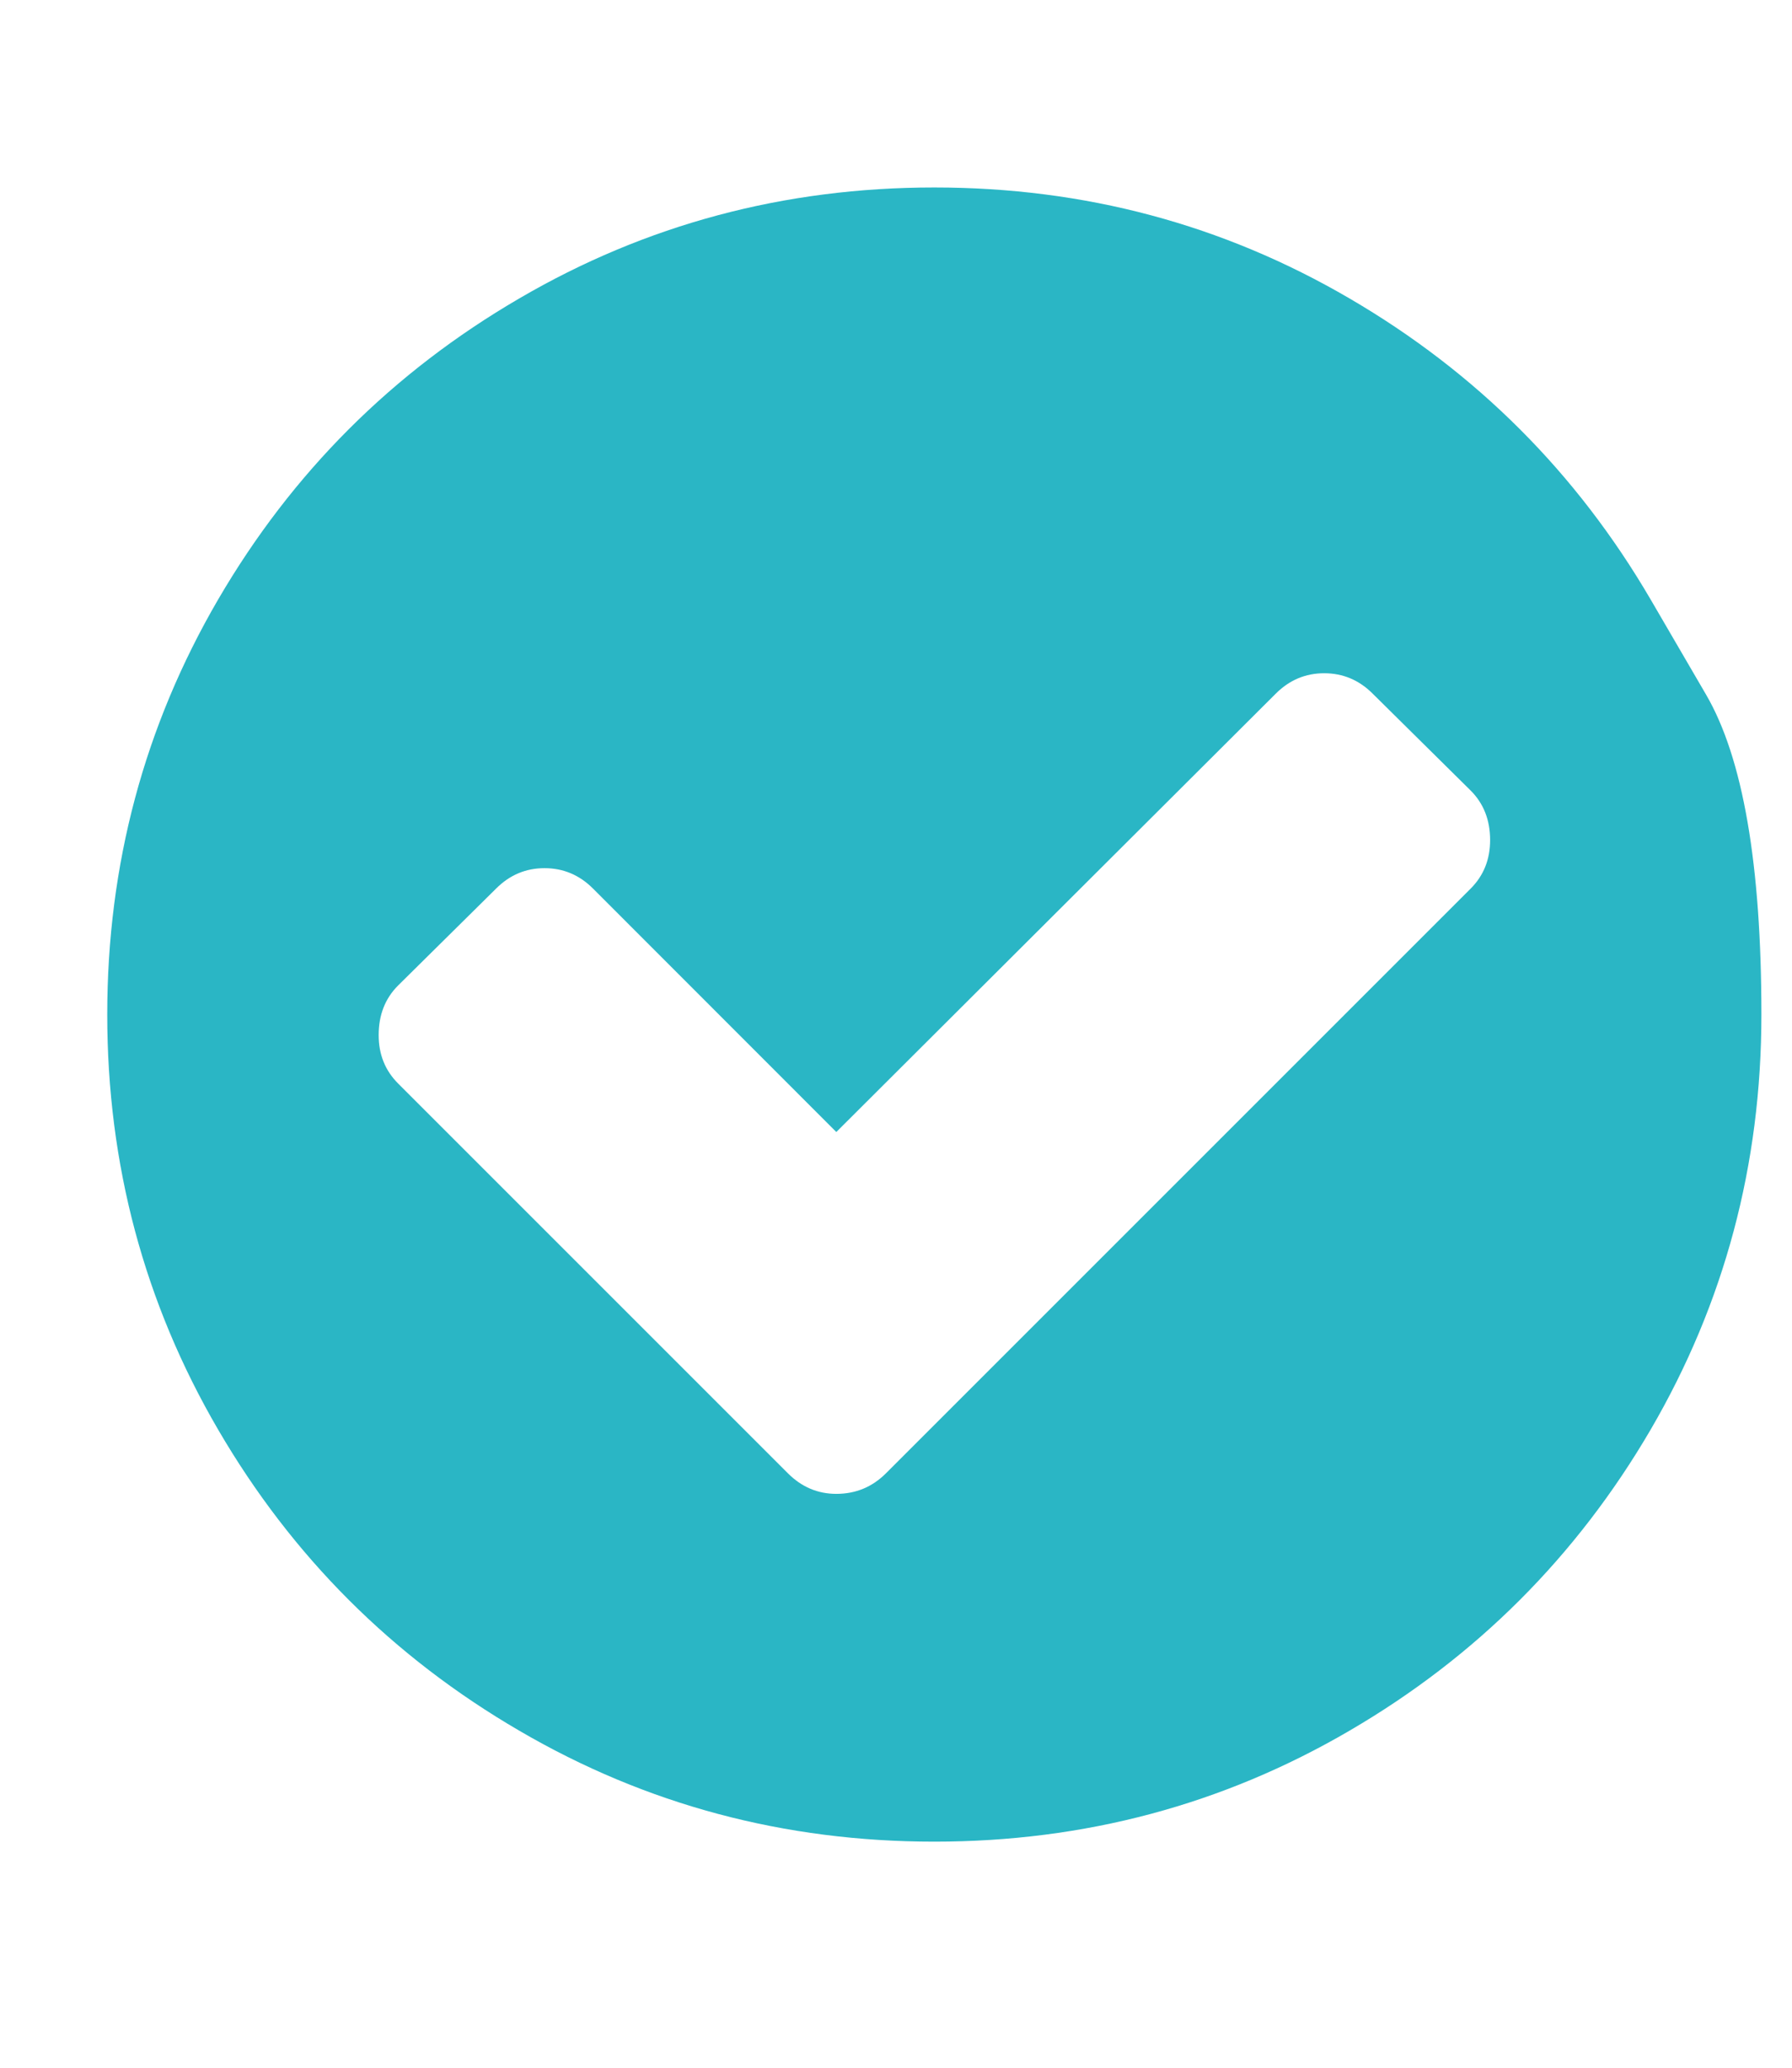 <svg width="13" height="15" viewBox="0 0 13 15" fill="none" xmlns="http://www.w3.org/2000/svg">
<path d="M10.81 6.094C10.81 5.949 10.763 5.829 10.669 5.735L9.958 5.032C9.859 4.933 9.742 4.884 9.606 4.884C9.471 4.884 9.354 4.933 9.255 5.032L6.067 8.212L4.302 6.446C4.203 6.347 4.086 6.298 3.95 6.298C3.815 6.298 3.698 6.347 3.599 6.446L2.888 7.149C2.794 7.243 2.747 7.363 2.747 7.509C2.747 7.649 2.794 7.766 2.888 7.86L5.716 10.688C5.815 10.787 5.932 10.837 6.067 10.837C6.208 10.837 6.328 10.787 6.427 10.688L10.669 6.446C10.763 6.352 10.81 6.235 10.81 6.094ZM11.974 4.348C11.974 4.348 12.108 4.578 12.376 5.038C12.644 5.497 12.778 6.272 12.778 7.36C12.778 8.449 12.51 9.453 11.974 10.372C11.437 11.291 10.709 12.019 9.79 12.555C8.871 13.092 7.867 13.36 6.778 13.36C5.69 13.36 4.686 13.092 3.767 12.555C2.847 12.019 2.119 11.291 1.583 10.372C1.047 9.453 0.778 8.449 0.778 7.36C0.778 6.272 1.047 5.268 1.583 4.348C2.119 3.429 2.847 2.701 3.767 2.165C4.686 1.628 5.69 1.36 6.778 1.36C7.867 1.36 8.871 1.628 9.79 2.165C10.709 2.701 11.437 3.429 11.974 4.348Z" fill="#2AB6C5"/>
</svg>
